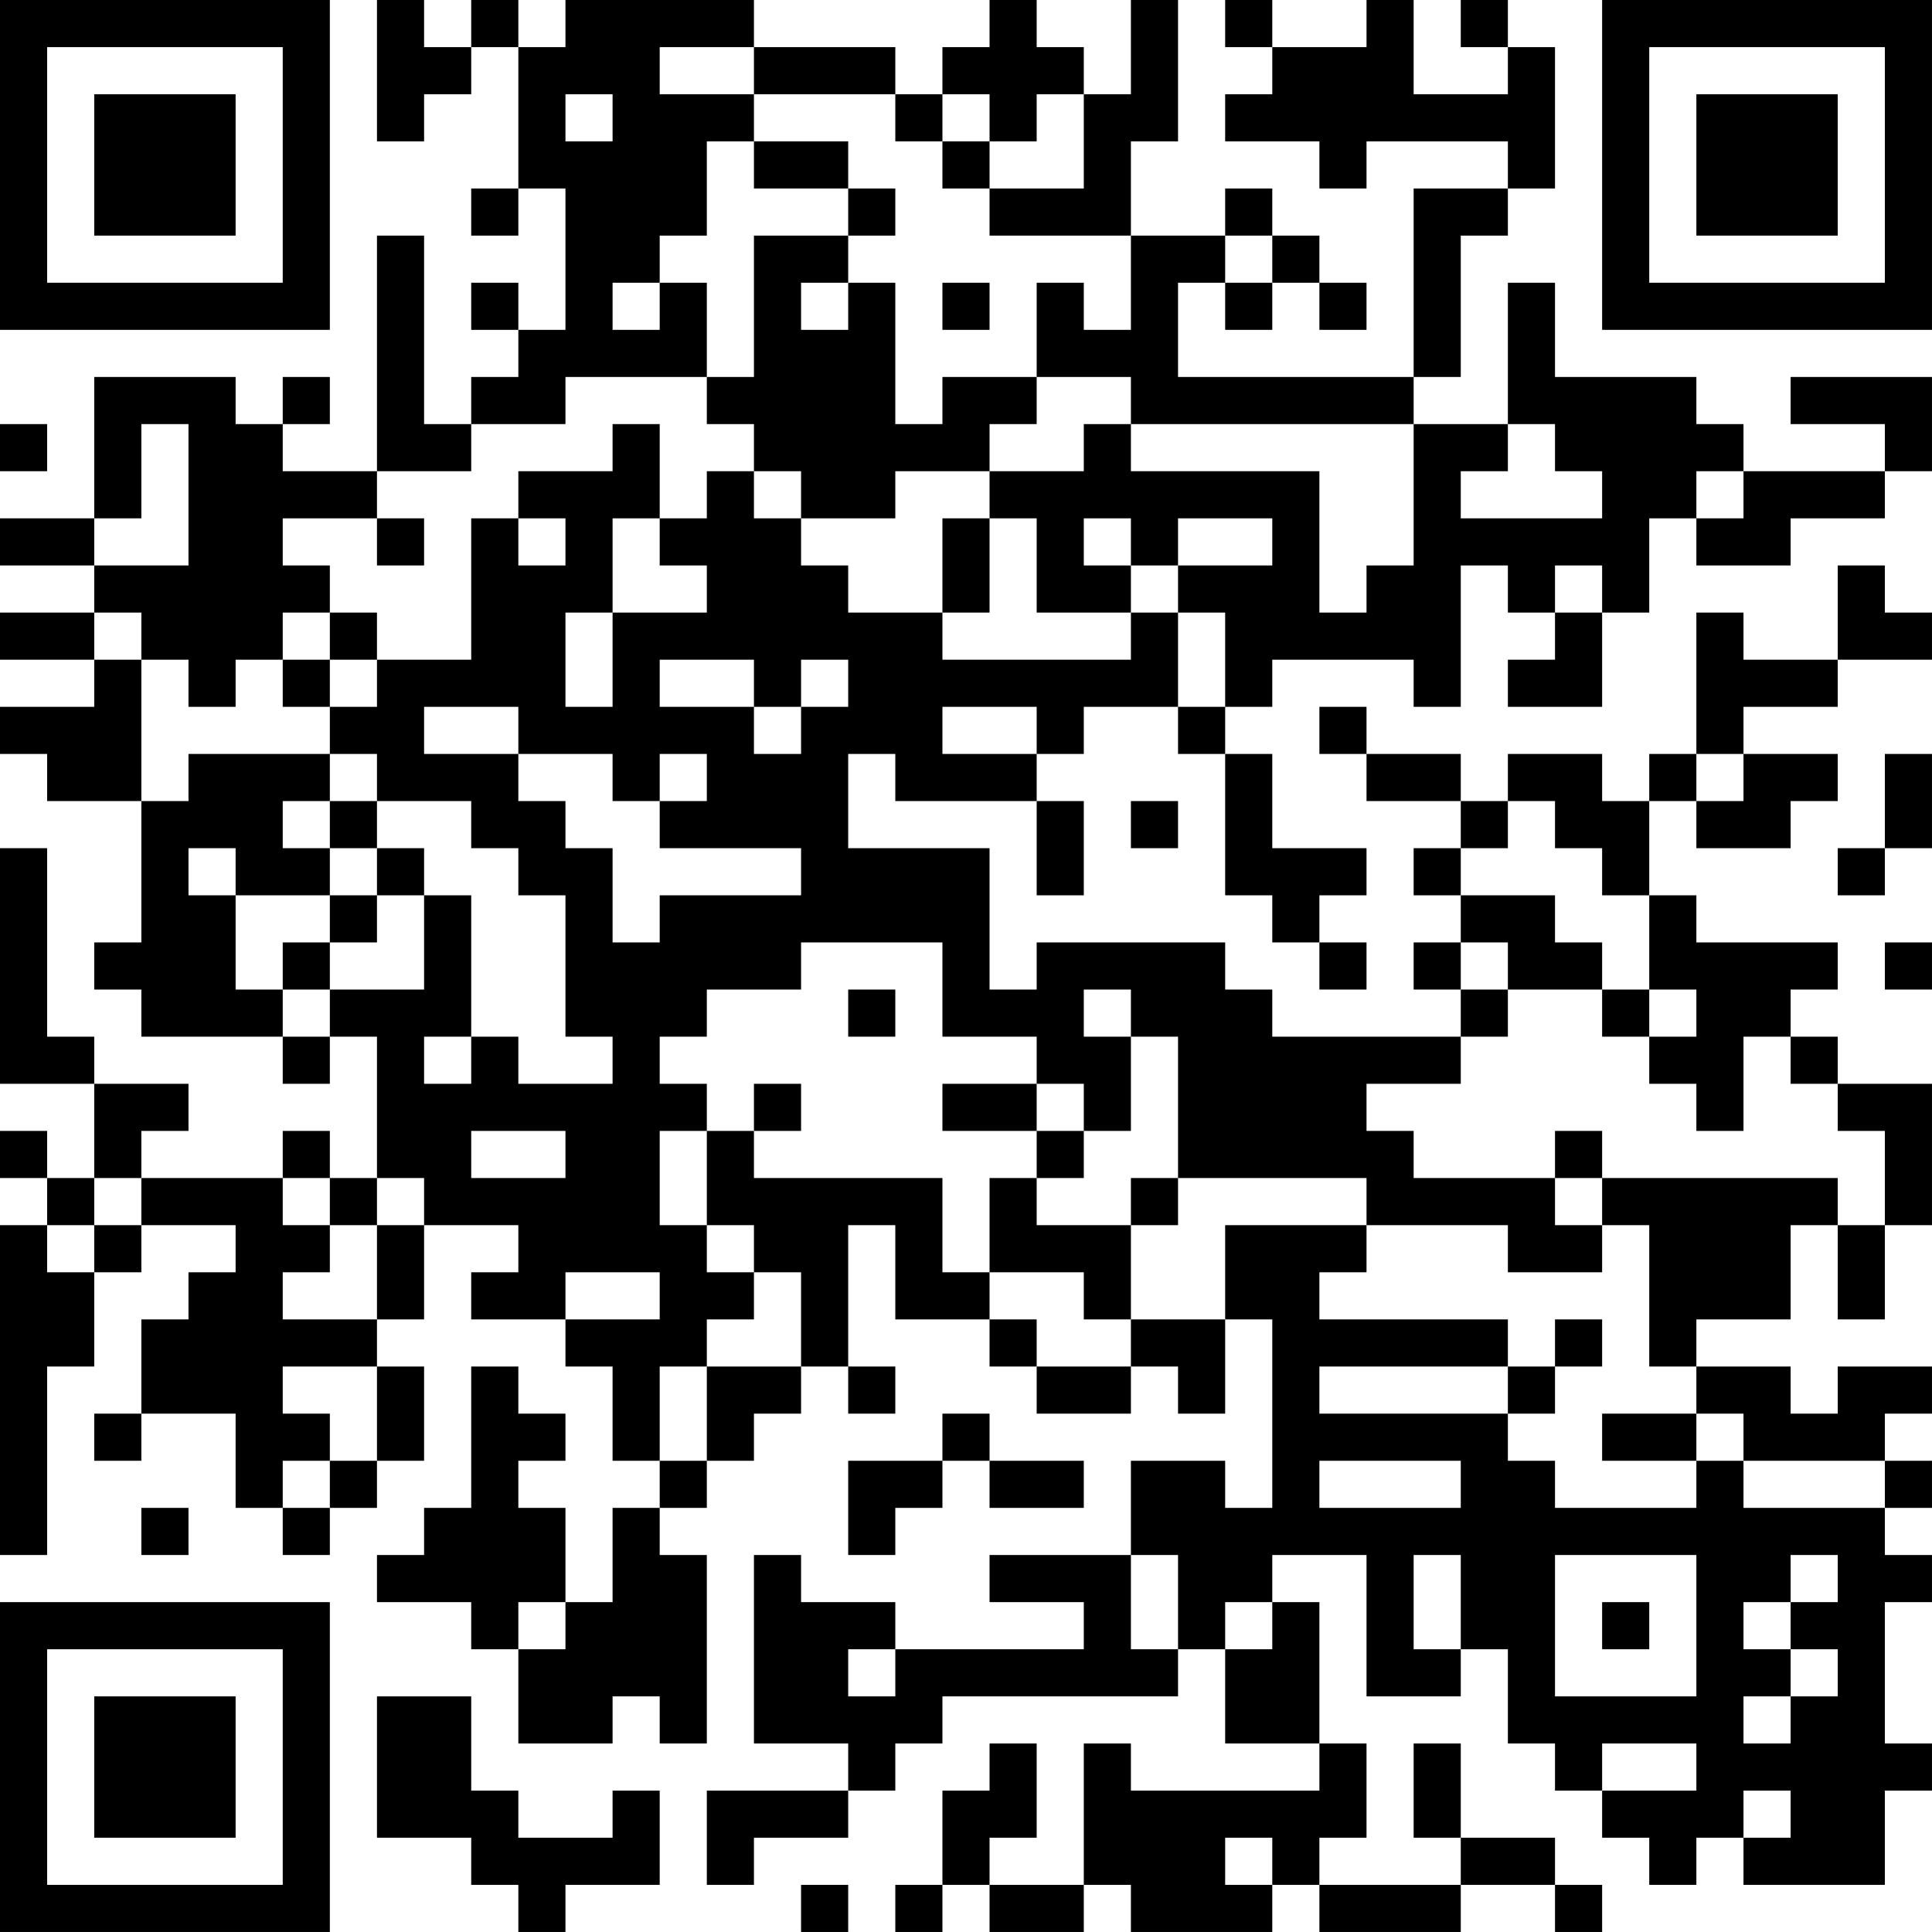 <?xml version="1.0" encoding="UTF-8"?>
<svg xmlns="http://www.w3.org/2000/svg" version="1.1" width="200" height="200" viewBox="0 0 200 200"><rect x="0" y="0" width="200" height="200" fill="#ffffff"/><g transform="scale(4.878)"><g transform="translate(0,0)"><path fill-rule="evenodd" d="M8 0L8 3L9 3L9 2L10 2L10 1L11 1L11 4L10 4L10 5L11 5L11 4L12 4L12 7L11 7L11 6L10 6L10 7L11 7L11 8L10 8L10 9L9 9L9 5L8 5L8 10L6 10L6 9L7 9L7 8L6 8L6 9L5 9L5 8L2 8L2 11L0 11L0 12L2 12L2 13L0 13L0 14L2 14L2 15L0 15L0 16L1 16L1 17L3 17L3 20L2 20L2 21L3 21L3 22L6 22L6 23L7 23L7 22L8 22L8 25L7 25L7 24L6 24L6 25L3 25L3 24L4 24L4 23L2 23L2 22L1 22L1 18L0 18L0 23L2 23L2 25L1 25L1 24L0 24L0 25L1 25L1 26L0 26L0 33L1 33L1 29L2 29L2 27L3 27L3 26L5 26L5 27L4 27L4 28L3 28L3 30L2 30L2 31L3 31L3 30L5 30L5 32L6 32L6 33L7 33L7 32L8 32L8 31L9 31L9 29L8 29L8 28L9 28L9 26L11 26L11 27L10 27L10 28L12 28L12 29L13 29L13 31L14 31L14 32L13 32L13 34L12 34L12 32L11 32L11 31L12 31L12 30L11 30L11 29L10 29L10 32L9 32L9 33L8 33L8 34L10 34L10 35L11 35L11 37L13 37L13 36L14 36L14 37L15 37L15 33L14 33L14 32L15 32L15 31L16 31L16 30L17 30L17 29L18 29L18 30L19 30L19 29L18 29L18 26L19 26L19 28L21 28L21 29L22 29L22 30L24 30L24 29L25 29L25 30L26 30L26 28L27 28L27 32L26 32L26 31L24 31L24 33L21 33L21 34L23 34L23 35L19 35L19 34L17 34L17 33L16 33L16 37L18 37L18 38L15 38L15 40L16 40L16 39L18 39L18 38L19 38L19 37L20 37L20 36L25 36L25 35L26 35L26 37L28 37L28 38L24 38L24 37L23 37L23 40L21 40L21 39L22 39L22 37L21 37L21 38L20 38L20 40L19 40L19 41L20 41L20 40L21 40L21 41L23 41L23 40L24 40L24 41L27 41L27 40L28 40L28 41L31 41L31 40L33 40L33 41L34 41L34 40L33 40L33 39L31 39L31 37L30 37L30 39L31 39L31 40L28 40L28 39L29 39L29 37L28 37L28 34L27 34L27 33L29 33L29 36L31 36L31 35L32 35L32 37L33 37L33 38L34 38L34 39L35 39L35 40L36 40L36 39L37 39L37 40L40 40L40 38L41 38L41 37L40 37L40 34L41 34L41 33L40 33L40 32L41 32L41 31L40 31L40 30L41 30L41 29L39 29L39 30L38 30L38 29L36 29L36 28L38 28L38 26L39 26L39 28L40 28L40 26L41 26L41 23L39 23L39 22L38 22L38 21L39 21L39 20L36 20L36 19L35 19L35 17L36 17L36 18L38 18L38 17L39 17L39 16L37 16L37 15L39 15L39 14L41 14L41 13L40 13L40 12L39 12L39 14L37 14L37 13L36 13L36 16L35 16L35 17L34 17L34 16L32 16L32 17L31 17L31 16L29 16L29 15L28 15L28 16L29 16L29 17L31 17L31 18L30 18L30 19L31 19L31 20L30 20L30 21L31 21L31 22L27 22L27 21L26 21L26 20L22 20L22 21L21 21L21 18L18 18L18 16L19 16L19 17L22 17L22 19L23 19L23 17L22 17L22 16L23 16L23 15L25 15L25 16L26 16L26 19L27 19L27 20L28 20L28 21L29 21L29 20L28 20L28 19L29 19L29 18L27 18L27 16L26 16L26 15L27 15L27 14L30 14L30 15L31 15L31 12L32 12L32 13L33 13L33 14L32 14L32 15L34 15L34 13L35 13L35 11L36 11L36 12L38 12L38 11L40 11L40 10L41 10L41 8L38 8L38 9L40 9L40 10L37 10L37 9L36 9L36 8L33 8L33 6L32 6L32 9L30 9L30 8L31 8L31 5L32 5L32 4L33 4L33 1L32 1L32 0L31 0L31 1L32 1L32 2L30 2L30 0L29 0L29 1L27 1L27 0L26 0L26 1L27 1L27 2L26 2L26 3L28 3L28 4L29 4L29 3L32 3L32 4L30 4L30 8L25 8L25 6L26 6L26 7L27 7L27 6L28 6L28 7L29 7L29 6L28 6L28 5L27 5L27 4L26 4L26 5L24 5L24 3L25 3L25 0L24 0L24 2L23 2L23 1L22 1L22 0L21 0L21 1L20 1L20 2L19 2L19 1L16 1L16 0L12 0L12 1L11 1L11 0L10 0L10 1L9 1L9 0ZM14 1L14 2L16 2L16 3L15 3L15 5L14 5L14 6L13 6L13 7L14 7L14 6L15 6L15 8L12 8L12 9L10 9L10 10L8 10L8 11L6 11L6 12L7 12L7 13L6 13L6 14L5 14L5 15L4 15L4 14L3 14L3 13L2 13L2 14L3 14L3 17L4 17L4 16L7 16L7 17L6 17L6 18L7 18L7 19L5 19L5 18L4 18L4 19L5 19L5 21L6 21L6 22L7 22L7 21L9 21L9 19L10 19L10 22L9 22L9 23L10 23L10 22L11 22L11 23L13 23L13 22L12 22L12 19L11 19L11 18L10 18L10 17L8 17L8 16L7 16L7 15L8 15L8 14L10 14L10 11L11 11L11 12L12 12L12 11L11 11L11 10L13 10L13 9L14 9L14 11L13 11L13 13L12 13L12 15L13 15L13 13L15 13L15 12L14 12L14 11L15 11L15 10L16 10L16 11L17 11L17 12L18 12L18 13L20 13L20 14L24 14L24 13L25 13L25 15L26 15L26 13L25 13L25 12L27 12L27 11L25 11L25 12L24 12L24 11L23 11L23 12L24 12L24 13L22 13L22 11L21 11L21 10L23 10L23 9L24 9L24 10L28 10L28 13L29 13L29 12L30 12L30 9L24 9L24 8L22 8L22 6L23 6L23 7L24 7L24 5L21 5L21 4L23 4L23 2L22 2L22 3L21 3L21 2L20 2L20 3L19 3L19 2L16 2L16 1ZM12 2L12 3L13 3L13 2ZM16 3L16 4L18 4L18 5L16 5L16 8L15 8L15 9L16 9L16 10L17 10L17 11L19 11L19 10L21 10L21 9L22 9L22 8L20 8L20 9L19 9L19 6L18 6L18 5L19 5L19 4L18 4L18 3ZM20 3L20 4L21 4L21 3ZM26 5L26 6L27 6L27 5ZM17 6L17 7L18 7L18 6ZM20 6L20 7L21 7L21 6ZM0 9L0 10L1 10L1 9ZM3 9L3 11L2 11L2 12L4 12L4 9ZM32 9L32 10L31 10L31 11L34 11L34 10L33 10L33 9ZM36 10L36 11L37 11L37 10ZM8 11L8 12L9 12L9 11ZM20 11L20 13L21 13L21 11ZM33 12L33 13L34 13L34 12ZM7 13L7 14L6 14L6 15L7 15L7 14L8 14L8 13ZM14 14L14 15L16 15L16 16L17 16L17 15L18 15L18 14L17 14L17 15L16 15L16 14ZM9 15L9 16L11 16L11 17L12 17L12 18L13 18L13 20L14 20L14 19L17 19L17 18L14 18L14 17L15 17L15 16L14 16L14 17L13 17L13 16L11 16L11 15ZM20 15L20 16L22 16L22 15ZM36 16L36 17L37 17L37 16ZM40 16L40 18L39 18L39 19L40 19L40 18L41 18L41 16ZM7 17L7 18L8 18L8 19L7 19L7 20L6 20L6 21L7 21L7 20L8 20L8 19L9 19L9 18L8 18L8 17ZM24 17L24 18L25 18L25 17ZM32 17L32 18L31 18L31 19L33 19L33 20L34 20L34 21L32 21L32 20L31 20L31 21L32 21L32 22L31 22L31 23L29 23L29 24L30 24L30 25L33 25L33 26L34 26L34 27L32 27L32 26L29 26L29 25L25 25L25 22L24 22L24 21L23 21L23 22L24 22L24 24L23 24L23 23L22 23L22 22L20 22L20 20L17 20L17 21L15 21L15 22L14 22L14 23L15 23L15 24L14 24L14 26L15 26L15 27L16 27L16 28L15 28L15 29L14 29L14 31L15 31L15 29L17 29L17 27L16 27L16 26L15 26L15 24L16 24L16 25L20 25L20 27L21 27L21 28L22 28L22 29L24 29L24 28L26 28L26 26L29 26L29 27L28 27L28 28L32 28L32 29L28 29L28 30L32 30L32 31L33 31L33 32L36 32L36 31L37 31L37 32L40 32L40 31L37 31L37 30L36 30L36 29L35 29L35 26L34 26L34 25L39 25L39 26L40 26L40 24L39 24L39 23L38 23L38 22L37 22L37 24L36 24L36 23L35 23L35 22L36 22L36 21L35 21L35 19L34 19L34 18L33 18L33 17ZM40 20L40 21L41 21L41 20ZM18 21L18 22L19 22L19 21ZM34 21L34 22L35 22L35 21ZM16 23L16 24L17 24L17 23ZM20 23L20 24L22 24L22 25L21 25L21 27L23 27L23 28L24 28L24 26L25 26L25 25L24 25L24 26L22 26L22 25L23 25L23 24L22 24L22 23ZM10 24L10 25L12 25L12 24ZM33 24L33 25L34 25L34 24ZM2 25L2 26L1 26L1 27L2 27L2 26L3 26L3 25ZM6 25L6 26L7 26L7 27L6 27L6 28L8 28L8 26L9 26L9 25L8 25L8 26L7 26L7 25ZM12 27L12 28L14 28L14 27ZM33 28L33 29L32 29L32 30L33 30L33 29L34 29L34 28ZM6 29L6 30L7 30L7 31L6 31L6 32L7 32L7 31L8 31L8 29ZM20 30L20 31L18 31L18 33L19 33L19 32L20 32L20 31L21 31L21 32L23 32L23 31L21 31L21 30ZM34 30L34 31L36 31L36 30ZM28 31L28 32L31 32L31 31ZM3 32L3 33L4 33L4 32ZM24 33L24 35L25 35L25 33ZM30 33L30 35L31 35L31 33ZM33 33L33 36L36 36L36 33ZM38 33L38 34L37 34L37 35L38 35L38 36L37 36L37 37L38 37L38 36L39 36L39 35L38 35L38 34L39 34L39 33ZM11 34L11 35L12 35L12 34ZM26 34L26 35L27 35L27 34ZM34 34L34 35L35 35L35 34ZM18 35L18 36L19 36L19 35ZM8 36L8 39L10 39L10 40L11 40L11 41L12 41L12 40L14 40L14 38L13 38L13 39L11 39L11 38L10 38L10 36ZM34 37L34 38L36 38L36 37ZM37 38L37 39L38 39L38 38ZM26 39L26 40L27 40L27 39ZM17 40L17 41L18 41L18 40ZM0 0L0 7L7 7L7 0ZM1 1L1 6L6 6L6 1ZM2 2L2 5L5 5L5 2ZM34 0L34 7L41 7L41 0ZM35 1L35 6L40 6L40 1ZM36 2L36 5L39 5L39 2ZM0 34L0 41L7 41L7 34ZM1 35L1 40L6 40L6 35ZM2 36L2 39L5 39L5 36Z" fill="#000000"/></g></g></svg>
